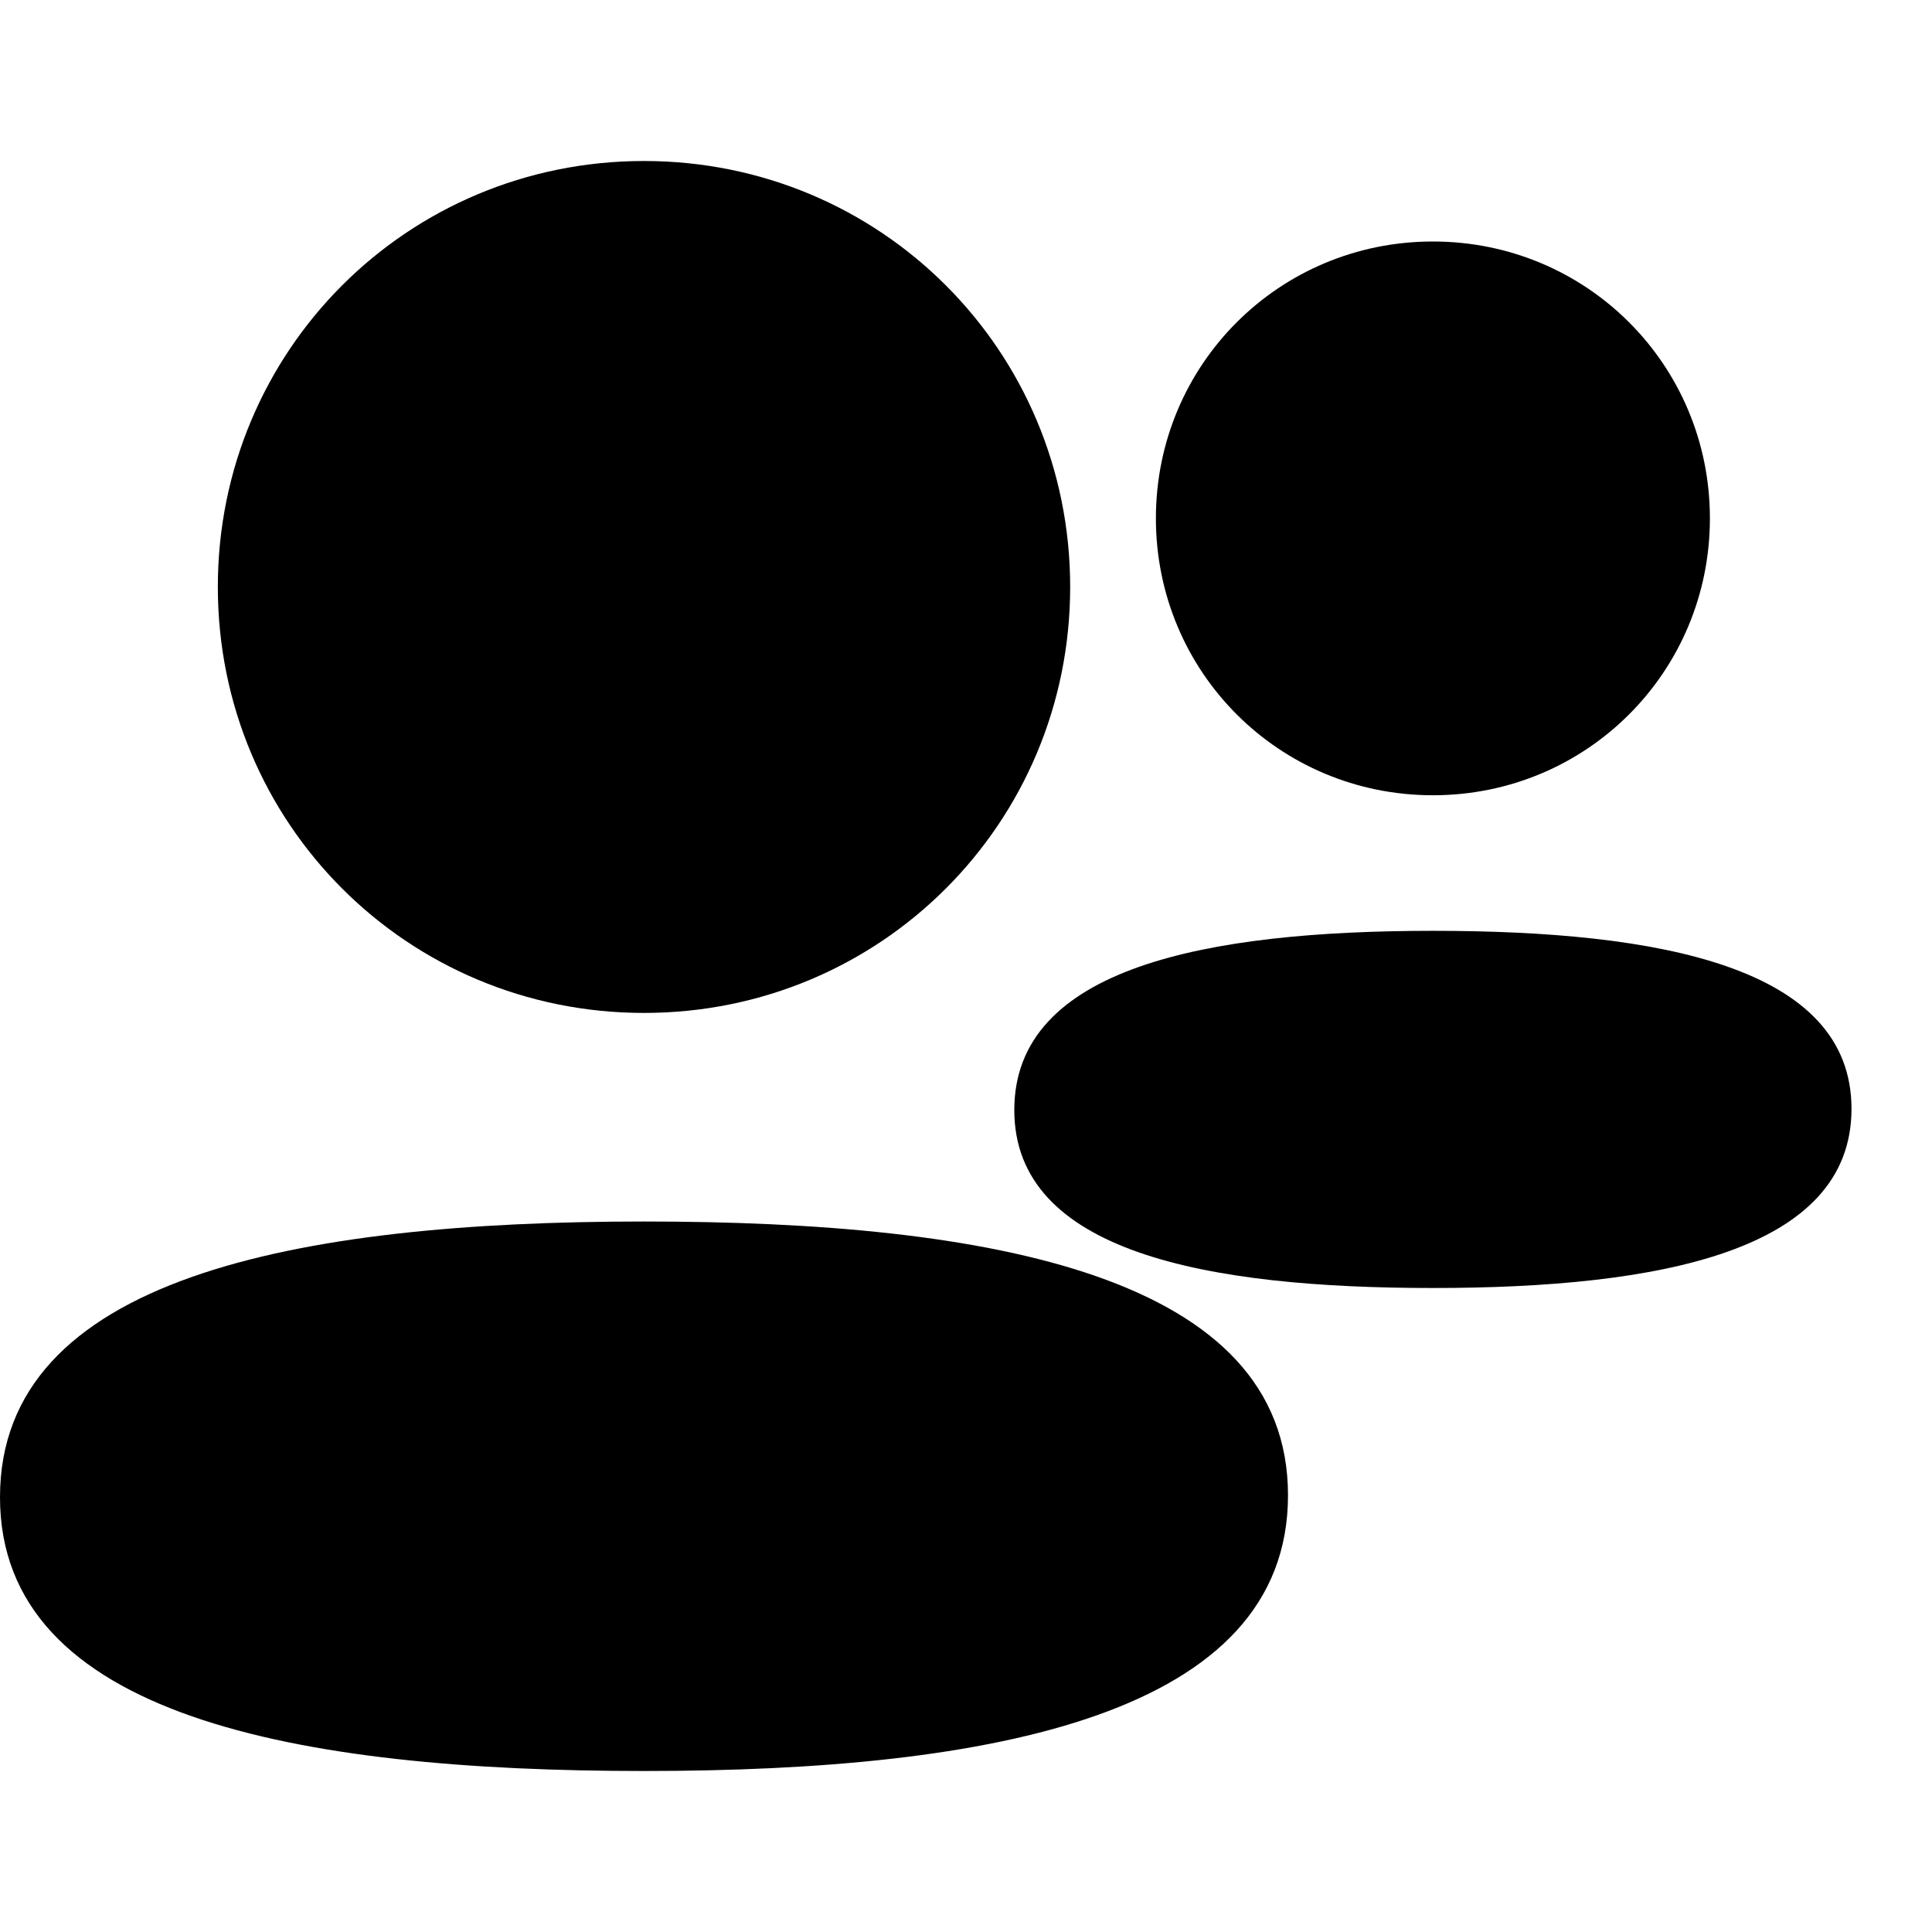 <svg width="24" height="24" viewBox="0 0 24 24" fill="none" xmlns="http://www.w3.org/2000/svg">
<path d="M8 15.174C3.661 15.174 0 15.879 0 18.599C0 21.32 3.685 22 8 22C12.338 22 16 21.295 16 18.575C16 15.854 12.315 15.174 8 15.174ZM8 2C5.061 2 2.706 4.354 2.706 7.291C2.706 10.228 5.061 12.583 8 12.583C10.938 12.583 13.294 10.228 13.294 7.291C13.294 4.354 10.938 2 8 2Z" fill="black"/>
<path d="M17.8 11.563C14.98 11.563 12.6 12.021 12.6 13.789C12.6 15.558 14.995 16 17.8 16C20.619 16 23 15.542 23 13.774C23 12.005 20.605 11.563 17.8 11.563ZM17.8 3C15.89 3 14.359 4.53 14.359 6.439C14.359 8.348 15.89 9.879 17.8 9.879C19.71 9.879 21.241 8.348 21.241 6.439C21.241 4.53 19.71 3 17.8 3Z" fill="black"/>
</svg>
